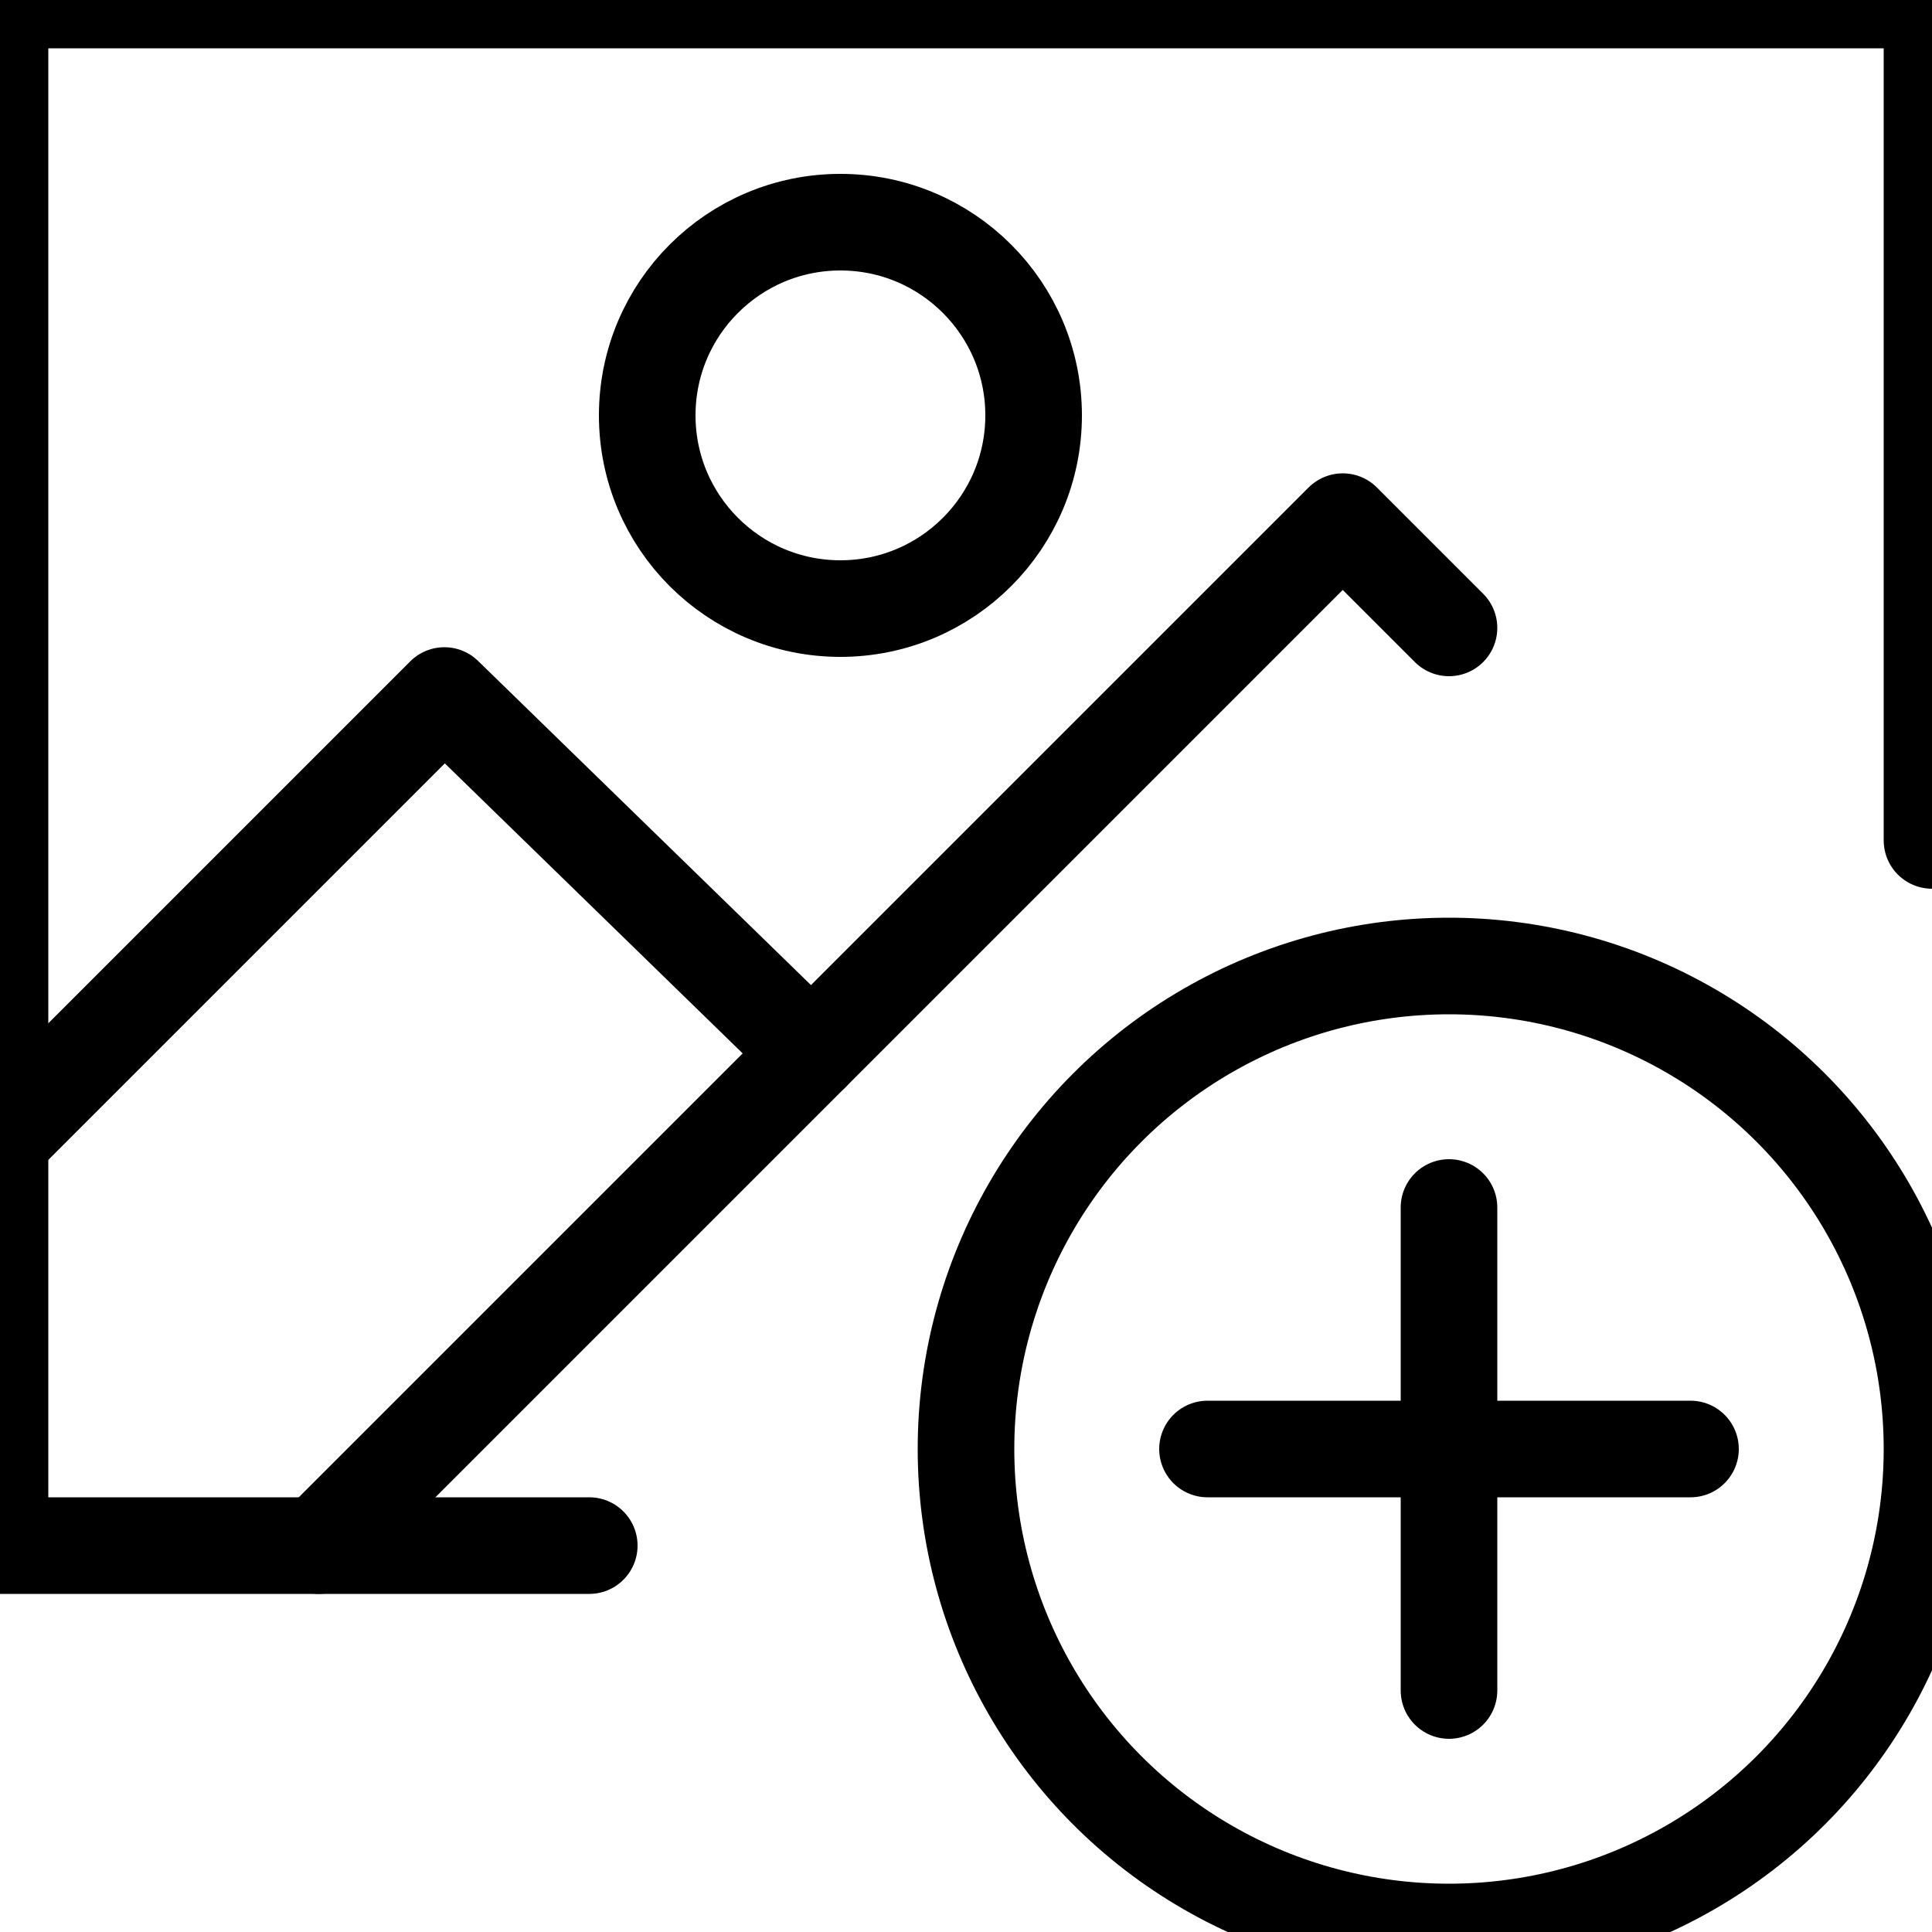 <?xml version="1.0" encoding="utf-8"?>
<!-- Generator: Adobe Illustrator 25.0.0, SVG Export Plug-In . SVG Version: 6.00 Build 0)  -->
<svg version="1.1" id="Ebene_1" xmlns="http://www.w3.org/2000/svg" xmlns:xlink="http://www.w3.org/1999/xlink" x="0px" y="0px"
	 viewBox="0 0 20 20" style="enable-background:new 0 0 20 20;" xml:space="preserve">
<style type="text/css">
	.st0{fill:none; stroke: black;
  stroke-width: 1;
  stroke-linecap: round;
  stroke-linejoin: round;}
</style>
<polyline class="st0" points="6.1,16 0,16 0,0 20,0 20,8.7 "/>
<polyline class="st0" points="3.3,16 13.9,5.4 15,6.5 "/>
<polyline class="st0" points="0.1,11.7 4.6,7.2 8.4,10.9 "/>
<circle class="st0" cx="8.7" cy="4.3" r="2"/>
<circle class="st0" cx="15" cy="15" r="5"/>
<line class="st0" x1="15" y1="12.5" x2="15" y2="17.5"/>
<line class="st0" x1="12.5" y1="15" x2="17.5" y2="15"/>
</svg>

